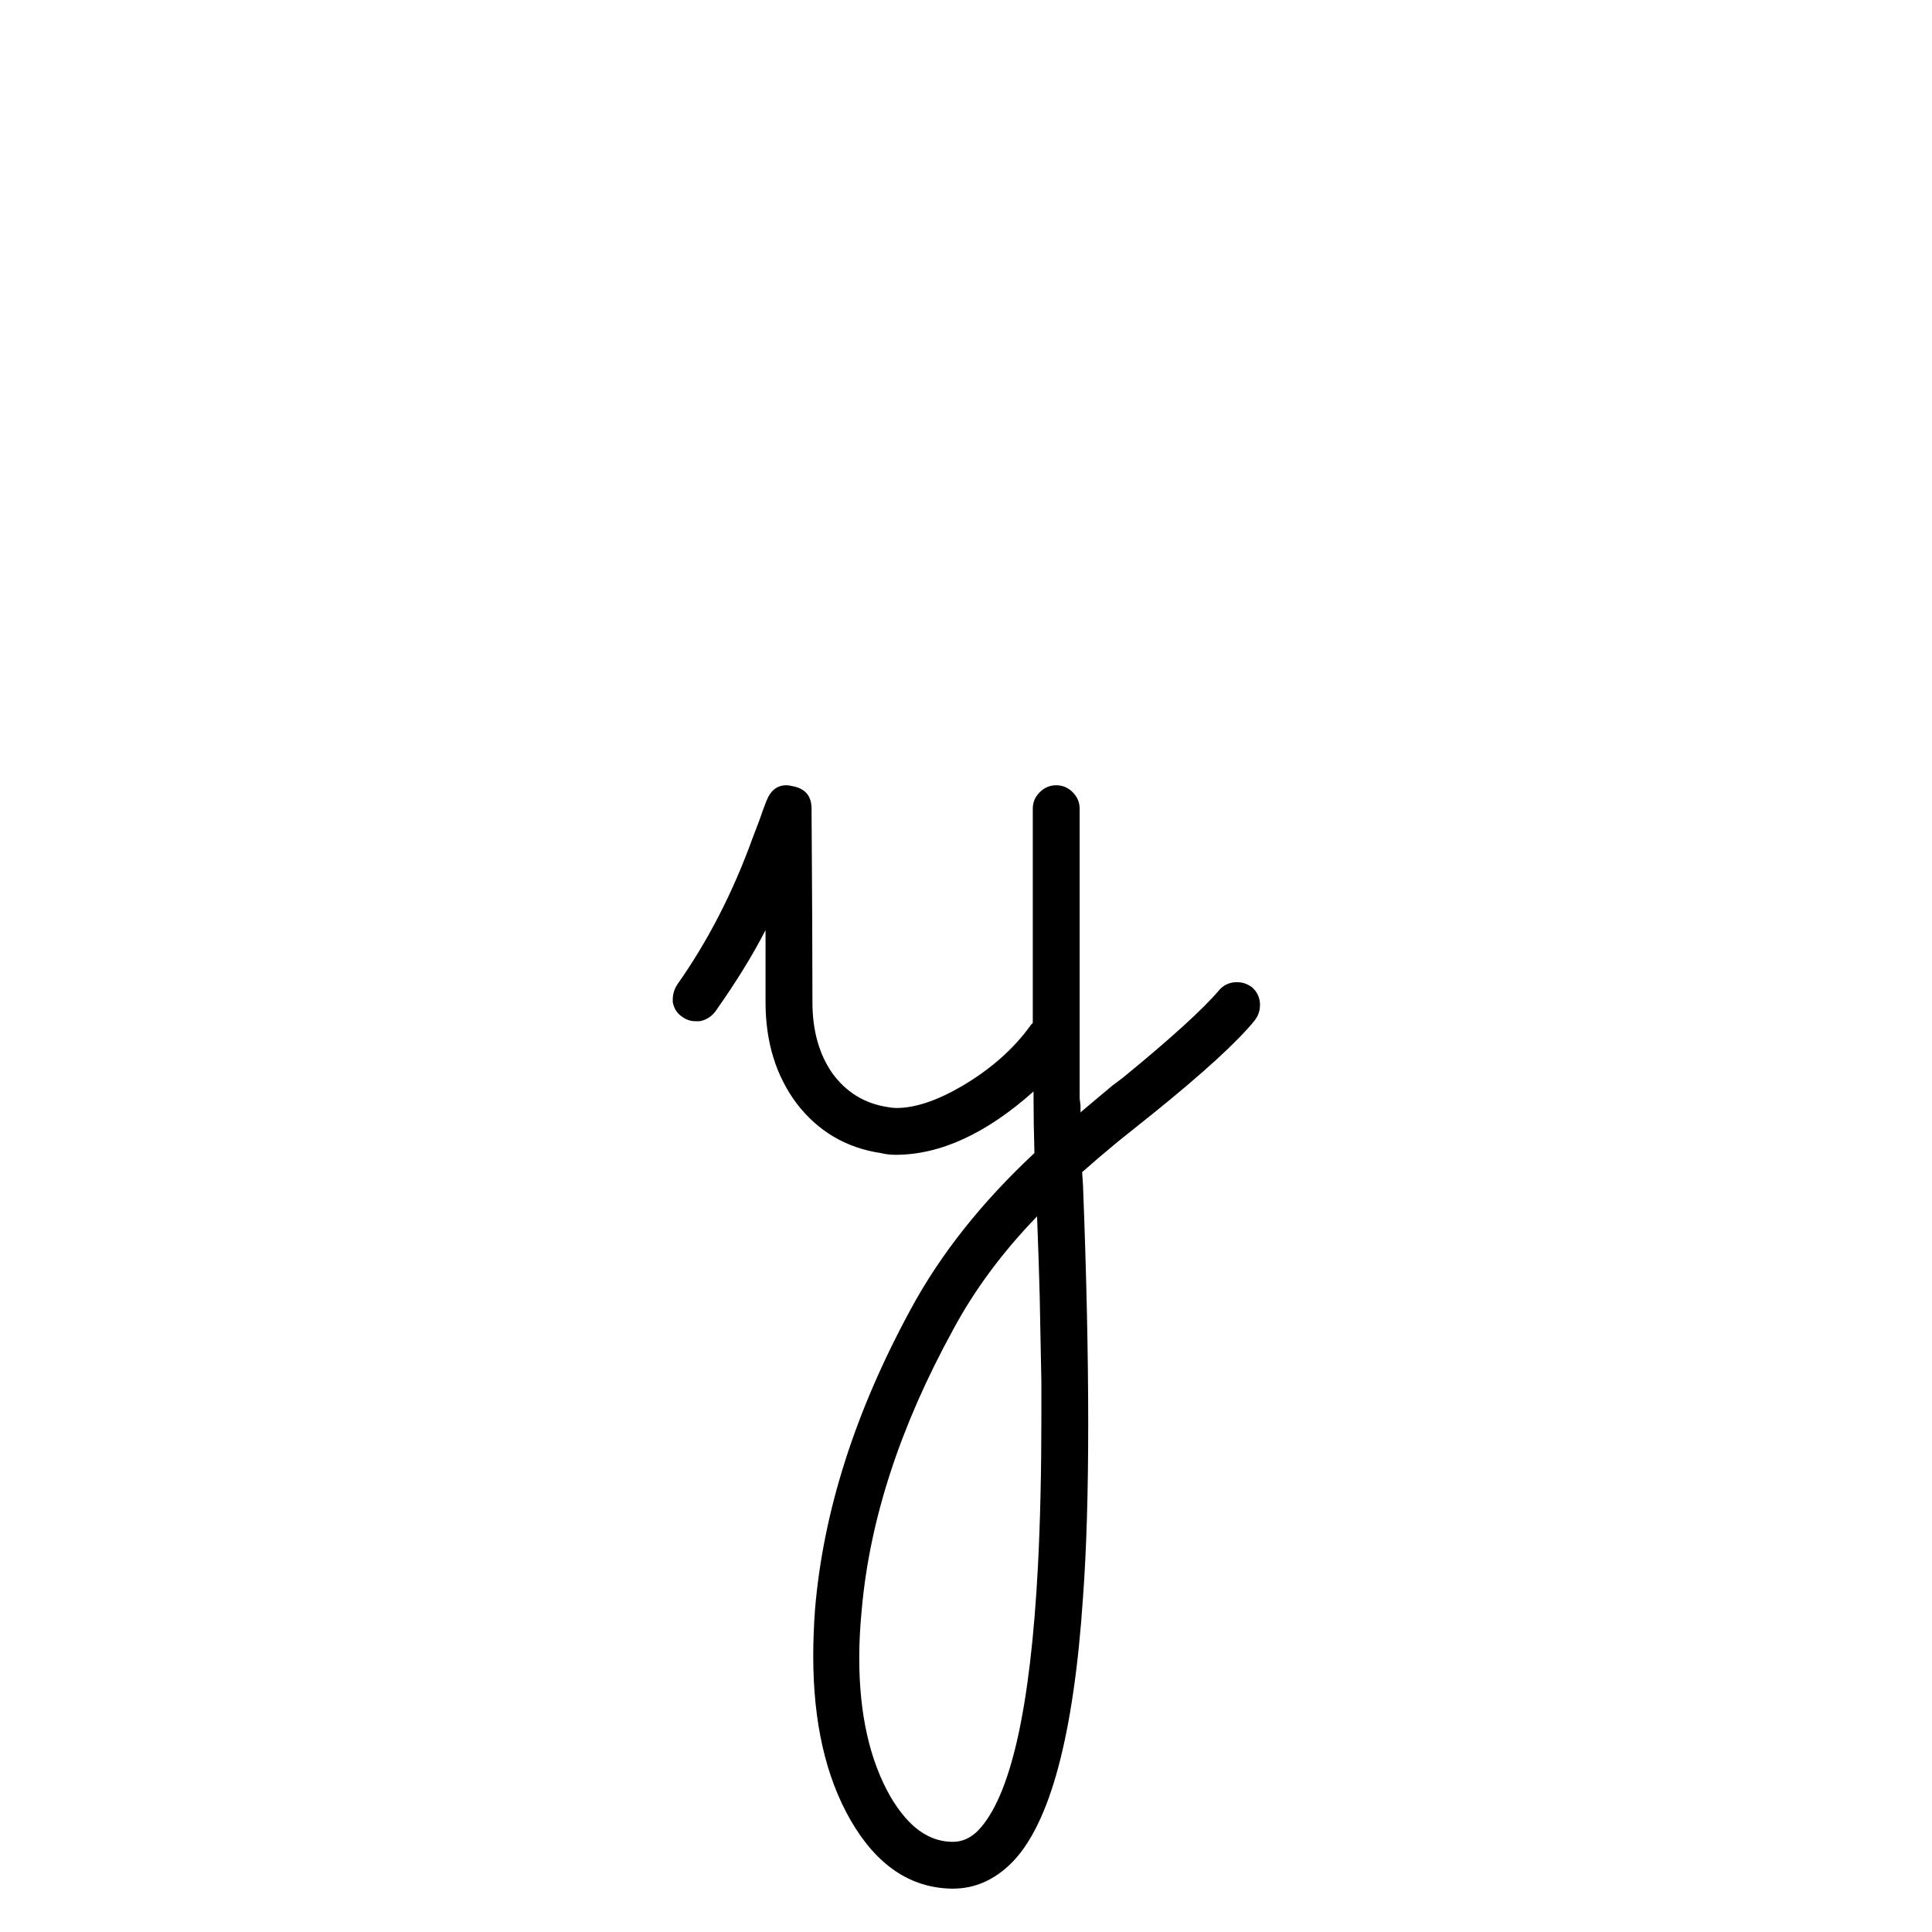 <?xml version="1.0" encoding="UTF-8" standalone="no"?>
<!-- Created with Inkscape (http://www.inkscape.org/) -->

<svg
   xmlns:dc="http://purl.org/dc/elements/1.1/"
   xmlns:cc="http://creativecommons.org/ns#"
   xmlns:rdf="http://www.w3.org/1999/02/22-rdf-syntax-ns#"
   xmlns:svg="http://www.w3.org/2000/svg"
   xmlns="http://www.w3.org/2000/svg"
   xmlns:sodipodi="http://sodipodi.sourceforge.net/DTD/sodipodi-0.dtd"
   xmlns:inkscape="http://www.inkscape.org/namespaces/inkscape"
   width="55mm"
   height="55mm"
   viewBox="0 0 55 55"
   version="1.1"
   id="svg8"
   inkscape:version="0.91 r13725"
   sodipodi:docname="lower-y.svg">
  <defs
     id="defs2" />
  <sodipodi:namedview
     id="base"
     pagecolor="#ffffff"
     bordercolor="#666666"
     borderopacity="1.0"
     inkscape:pageopacity="0.0"
     inkscape:pageshadow="2"
     inkscape:zoom="1.4"
     inkscape:cx="-72.983922"
     inkscape:cy="43.63747"
     inkscape:document-units="mm"
     inkscape:current-layer="layer1"
     showgrid="false"
     inkscape:window-width="1440"
     inkscape:window-height="800"
     inkscape:window-x="0"
     inkscape:window-y="1"
     inkscape:window-maximized="1" />
  <g
     inkscape:label="Calque 1"
     inkscape:groupmode="layer"
     id="layer1"
     transform="translate(0,-242)">
    <g
       style="font-style:normal;font-variant:normal;font-weight:normal;font-stretch:normal;font-size:63.5px;line-height:125%;font-family:Graphecrit;-inkscape-font-specification:Graphecrit;letter-spacing:0px;word-spacing:0px;fill:#000000;fill-opacity:1;stroke:none;stroke-width:1px;stroke-linecap:butt;stroke-linejoin:miter;stroke-opacity:1"
       id="text6642">
      <path
         d="m 27.843,294.112 q 1.383,-1.432 1.704,-7.507 0.099,-1.926 0.099,-4.297 l 0,-0.963 q -0.025,-1.161 -0.049,-2.494 -0.025,-0.963 -0.074,-2.223 -1.482,1.531 -2.395,3.235 -2.247,4.099 -2.593,7.927 -0.074,0.741 -0.074,1.408 0,2.395 0.889,3.951 0.321,0.543 0.691,0.864 0.494,0.42 1.087,0.42 0.395,0 0.716,-0.321 z m 7.803,-24.003 q 0.198,0.173 0.222,0.445 l 0,0.074 q 0,0.222 -0.148,0.42 -0.741,0.914 -2.914,2.667 l -0.494,0.395 -0.494,0.395 q -0.568,0.469 -1.012,0.864 l 0.025,0.37 q 0.148,3.852 0.148,6.791 0,2.939 -0.148,4.939 -0.395,5.902 -2.025,7.556 -0.741,0.741 -1.679,0.741 l -0.025,0 q -1.778,-0.025 -2.889,-1.951 -1.062,-1.852 -1.062,-4.667 0,-0.617 0.049,-1.309 0.346,-4.198 2.741,-8.594 1.259,-2.321 3.507,-4.42 -0.025,-0.889 -0.025,-1.531 l 0,-0.222 q -2.025,1.803 -3.926,1.803 -0.222,0 -0.42,-0.049 -1.482,-0.222 -2.395,-1.408 -0.889,-1.185 -0.889,-2.889 l 0,-2.05 q -0.543,1.062 -1.432,2.321 -0.173,0.222 -0.444,0.272 l -0.123,0 q -0.198,0 -0.37,-0.123 -0.222,-0.148 -0.272,-0.42 l 0,-0.074 q 0,-0.222 0.123,-0.42 1.309,-1.852 2.148,-4.173 l 0.198,-0.519 q 0.099,-0.296 0.198,-0.543 0.173,-0.445 0.568,-0.445 0.074,0 0.173,0.025 0.543,0.099 0.543,0.642 0.025,3.556 0.025,5.507 0,1.21 0.568,2.025 0.593,0.815 1.58,0.963 0.123,0.025 0.247,0.025 0.79,0 1.852,-0.617 1.259,-0.741 1.976,-1.753 l 0.025,-0.025 0.025,-0.025 0,-6.1 q 0,-0.272 0.198,-0.469 0.198,-0.198 0.469,-0.198 0.272,0 0.469,0.198 0.198,0.198 0.198,0.469 l 0,8.248 0.025,0.198 0,0.198 0.617,-0.519 0.296,-0.247 0.296,-0.222 q 2.05,-1.679 2.741,-2.494 0.173,-0.198 0.445,-0.222 l 0.074,0 q 0.222,0 0.42,0.148 z"
         style="font-size:49.389px"
         id="path9114" />
    </g>
  </g>
</svg>
